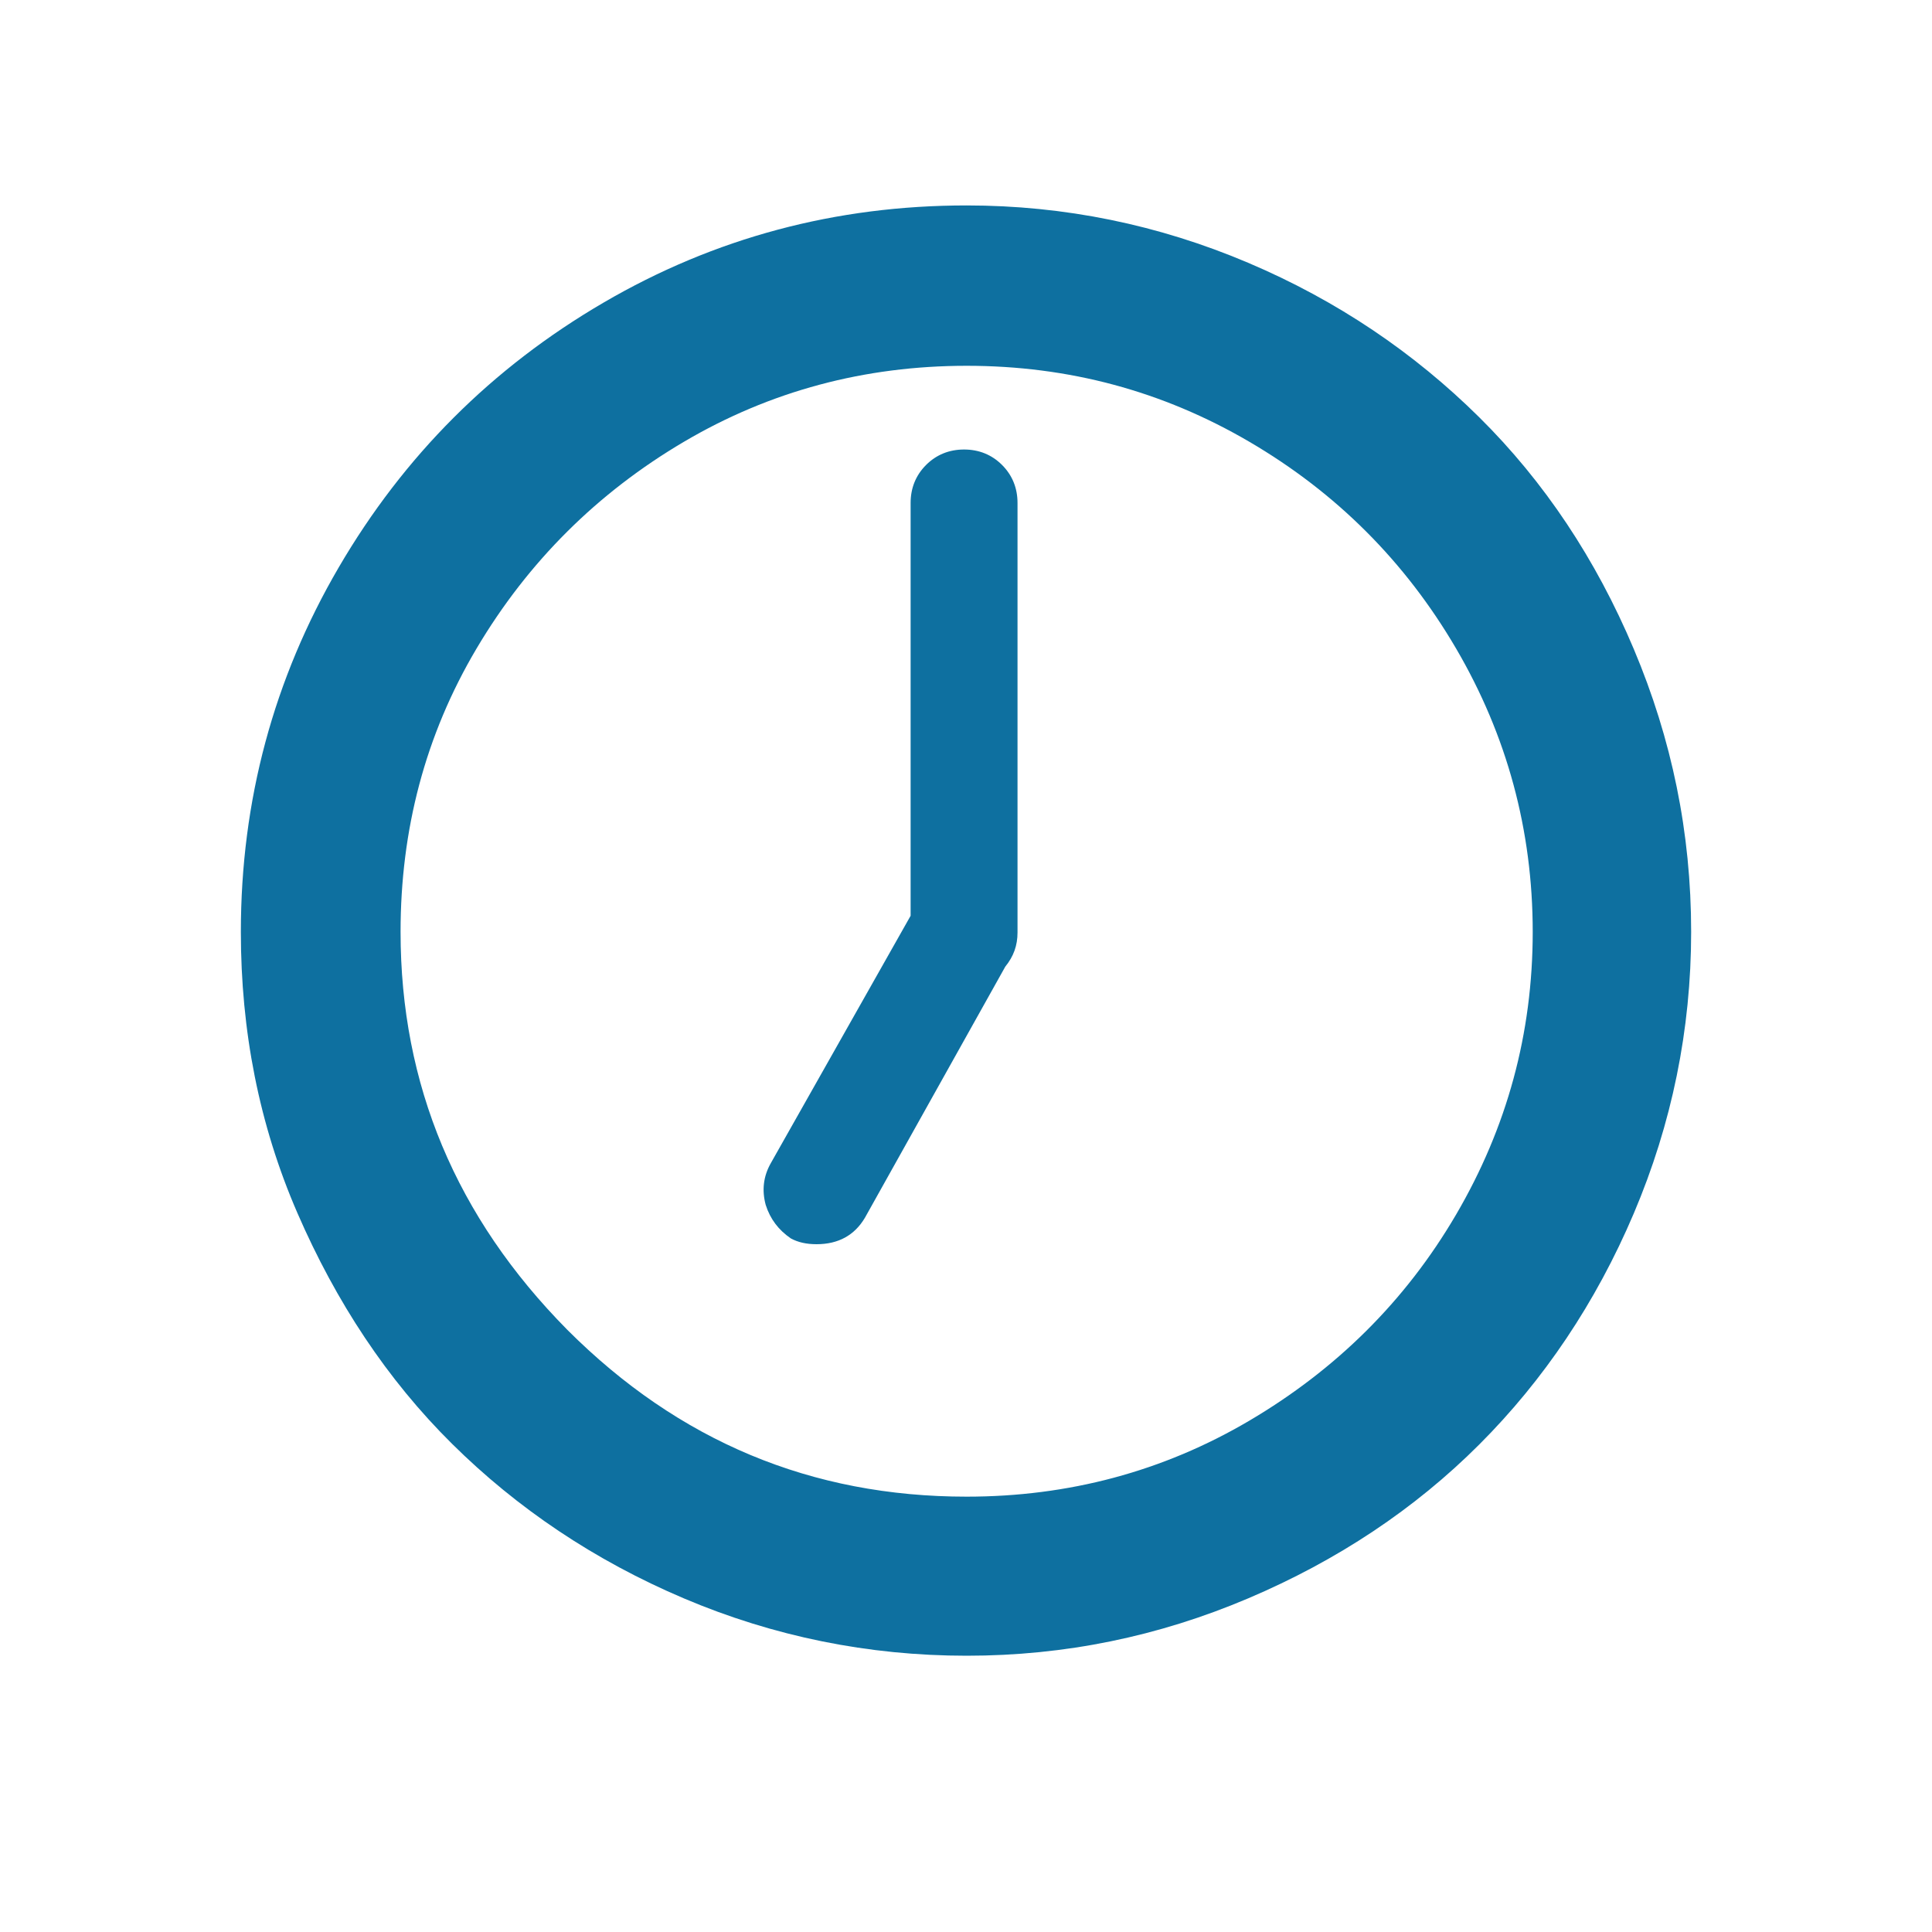 <?xml version="1.0" encoding="utf-8"?>
<!-- Generator: Adobe Illustrator 16.0.3, SVG Export Plug-In . SVG Version: 6.00 Build 0)  -->
<!DOCTYPE svg PUBLIC "-//W3C//DTD SVG 1.1//EN" "http://www.w3.org/Graphics/SVG/1.1/DTD/svg11.dtd">
<svg version="1.1" id="Layer_1" xmlns="http://www.w3.org/2000/svg" xmlns:xlink="http://www.w3.org/1999/xlink" x="0px" y="0px"
	 width="1000px" height="1000px" viewBox="0 0 1000 1000" enable-background="new 0 0 1000 1000" xml:space="preserve">
<path fill="#0E70A0" d="M124.667,482.333c0-68,17-131,50.667-188.667c33.667-57.667,79.333-103.333,137-137
	c57.667-33.667,120.334-50.333,188-50.333c50.667,0,99.334,10,145.667,29.667s86,46.667,119.667,80
	c33.666,33.333,60.333,73.333,80,120c19.666,46.667,29.666,95,29.666,146.333c0,50.667-10,99.334-29.666,145.667
	c-19.667,46.333-46.667,86.333-80,119.667c-33.334,33.333-73.334,60-119.667,79.666C599.667,847,551.333,857,500.333,857
	s-100-10-146.333-29.667c-46.333-19.666-86.333-46.666-120-80C200.333,714,174,674,154,628S124.667,533.333,124.667,482.333z
	 M207.333,482.333c0,79,28.667,147.667,86.333,206C351.333,746,420,774.667,500.333,774.667c52.667,0,101.667-13,146.334-39.334
	c44.666-26.333,80.666-61.666,107-106.666c26.333-45,39.666-93.667,39.666-146.334c0-52.666-13.333-101.667-39.666-146.667
	c-26.334-45-62-80.667-107-107c-45-26.333-93.667-39.333-146.334-39.333c-52.666,0-101.666,13-146.333,39.333
	c-44.667,26.333-80.667,62-107.333,107C220,380.667,207.333,429.667,207.333,482.333z M396.333,623.667
	C394.333,616.333,395,609,399,602l72.333-128V260.333c0-7.667,2.667-14.333,8-19.667c5.334-5.333,12-8,19.667-8
	s14.333,2.667,19.667,8c5.333,5.333,8,12,8,19.667v222.333c0,6.666-2,12.333-6.334,17.666l-72.666,130
	c-5.334,9-13.667,13.667-25,13.667c-5.334,0-9.667-1-13.334-3C403,636.667,398.667,631,396.333,623.667z"/>
</svg>
